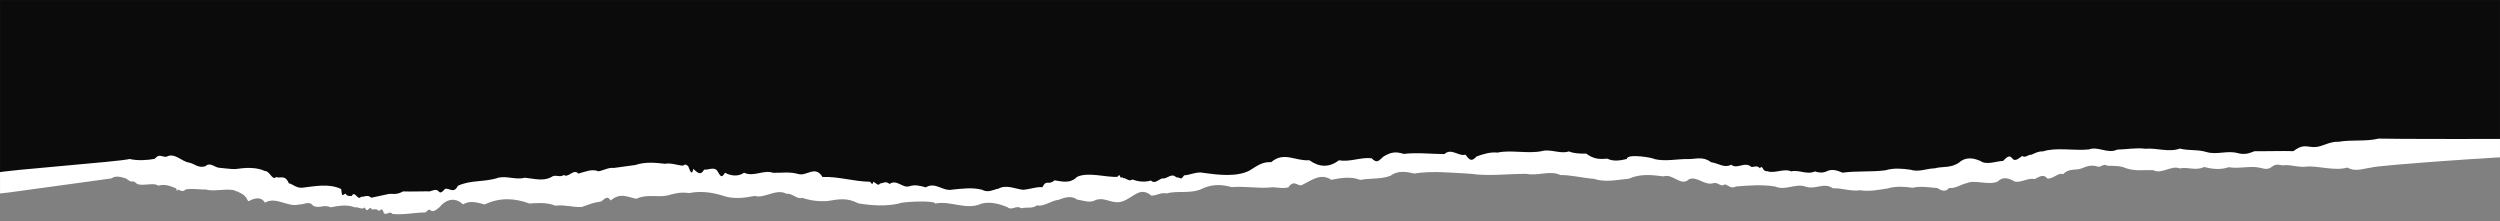 <svg width="2416" height="214" viewBox="0 0 2416 214" fill="none" xmlns="http://www.w3.org/2000/svg">
<rect x="0" y="0" width="2416" height="214" fill="#808080" stroke="none"/>
<mask id="mask0_72_1626" style="mask-type:alpha" maskUnits="userSpaceOnUse" x="0" y="0" width="2416" height="214">
<rect width="2416" height="214" fill="#D9D9D9"/>
</mask>
<g mask="url(#mask0_72_1626)">
<path d="M2436.43 148.879C2436.43 149.247 2435.22 155.074 2435.21 156.098C2435.19 155.772 2436.31 149.832 2434.21 151.404C2431.43 150.377 2294.12 159.851 2291.48 161.992C2283.83 162.802 2276.16 166.418 2268.56 161.922C2255.82 165.625 2240.3 159.833 2228.36 161.041C2222.52 161.865 2215.59 159.649 2209.18 159.54C2203.67 160.736 2200.8 156.696 2194.67 161.782C2190.33 164.796 2185.9 162.185 2181.58 161.664C2172.33 160.453 2163.05 163.187 2153.81 161.586C2145.93 164.318 2137.91 163.398 2129.97 161.372C2122 165.418 2114.17 160.974 2106.65 162.759C2097.87 159.46 2089.32 168.733 2080.81 164.447C2072.28 164.097 2063.7 165.628 2054.73 162.615C2048.76 159.904 2042.42 160.405 2036.41 160.152C2033.09 157.472 2030.29 162.115 2027.1 160.972C2021.46 159.008 2016.62 160.601 2011.77 162.714C2005.85 165.027 1999.75 162.093 1993.73 168.418C1989.44 166.19 1984 173.312 1978.56 172.521C1974.56 167.473 1970.47 171.201 1966.35 173.058C1959.88 171.56 1953.68 176.708 1947.09 175.492C1941.59 172.352 1935.93 169.983 1930.31 175.625C1920.44 179.213 1908.84 173.399 1900.45 177.025C1895.26 178.073 1889.93 182.373 1883.65 181.68C1880.02 185.945 1876 184.179 1872.35 181.747C1864.47 181.124 1856.36 179.6 1848.24 181.453C1840.15 180.298 1832.08 179.787 1824.27 182.097C1815.79 183.424 1806.61 185.297 1797.54 183.865C1788.44 185.152 1779.48 181.496 1771.35 181.977C1762.53 175.783 1754.6 183.699 1744.88 180.326C1735.12 176.915 1725.31 184.604 1715.56 180.241C1703.05 178.186 1690.28 179.19 1677.76 180.193C1672.89 182.535 1671.24 179.753 1667.1 178.088C1663.09 181.178 1660.84 176.227 1656.43 176.827C1647.52 180.13 1639.9 169.616 1632.16 173.299C1624.38 180.617 1616.72 167.417 1607.66 170.444C1596.44 169.044 1585.26 167.691 1574.05 172.712C1562.86 173.659 1551.63 176.573 1540.39 172.828C1529.77 172.038 1518.2 169.069 1508.01 169.14C1497.8 164.304 1486.29 170.32 1475.24 168.006C1457.12 167.899 1439 170.533 1420.91 167.909C1402.8 166.987 1384.71 164.876 1366.58 167.697C1358.79 165.751 1350.5 164.708 1343.79 169.813C1334.93 173.356 1325.09 171.975 1314.47 173.854C1305.23 170.206 1295.88 171.997 1286.61 173.742C1276.09 166.964 1268.01 174.157 1259.43 178.119C1254.56 182.077 1251.22 172.139 1245.11 181.028C1240.12 182.361 1235.07 181.224 1230.1 180.927C1216.85 182.546 1203.61 179.679 1190.36 180.814C1179.11 177.812 1170.38 177.884 1159.34 183.435C1148.59 187.126 1137.35 184.138 1127.05 186.945C1122.2 185.652 1117.81 189.153 1112.61 189.032C1102.13 180.026 1095.67 190.31 1085.8 194.251C1075.01 198.445 1069.13 190.011 1058.89 193.203C1053.3 196.776 1046.78 193.515 1041.1 192.977C1035.57 188.581 1028.5 190.939 1023.02 193.102C1016.71 193.49 1007.63 200.389 1002.55 198.363C996.363 201.988 994.891 199.8 986.764 201.241C981.938 197.778 978.068 204.028 973.393 200.141C965.521 196.849 956.5 194.597 948.316 196.843C933.972 203.531 918.225 193.505 903.757 196.759C903.775 193.139 869.06 195.144 869.055 196.658C855.868 199.551 842.688 198.656 829.53 196.543C818.224 190.63 810.344 192.611 799.332 194.325C791.104 194.837 783.037 193.807 775.297 191.193C770.129 192.905 765.346 186.321 760.02 187.296C750.281 181.766 738.774 192.218 729.374 189.353C718.83 191.403 708.294 192.689 697.757 188.86C687.218 185.659 676.614 184.452 665.927 186.595C657.379 185.423 652.643 186.799 644.708 188.957C634.914 190.897 624.946 187.294 614.9 192.12C605.925 190.282 599.518 185.939 590.143 193.731C585.72 186.958 582.894 195.35 579.348 195.003C573.349 195.731 569.988 197.378 562.144 200.032C553.596 200.504 545.222 197.588 536.824 198.769C528.458 195.435 520.084 196.169 511.565 196.665C497.152 191.323 482.918 190.709 468.3 197.598C461.365 195.743 454.423 193.339 447.439 197.527C439.856 190.269 431.039 192.378 424.648 200.314C421.912 202.608 418.049 205.843 415.662 202.825C413.537 201.611 412.123 206.157 409.364 205.334C401.293 205.458 388.065 207.987 379.077 206.689C376.871 203.169 372.84 208.97 370.874 205.615C368.884 199.59 367.792 203.728 365.938 203.733C363.813 201.3 361.499 202.557 359.314 202.429C356.936 197.421 355.339 207.519 352.539 200.424C349.657 203.187 345.901 199.574 342.938 200.384C335.154 197.342 327.349 198.894 319.538 200.324C312.565 197.132 308.712 202.026 302.622 198.79C298.605 193.539 293.483 198.003 289.057 197.592C278.217 200.701 266.827 189.466 256.036 195.838C252.287 189.478 245.803 192.005 242.269 193.303C239.119 196.562 238.971 191.41 237.232 190.232C234.763 187.08 230.889 185.813 227.126 184.255C221.316 181.554 206.297 185.492 199.43 183.179C192.69 183.325 185.962 181.813 179.206 183.128C177.129 185.87 173.791 184.033 171.953 183.044C170.831 184.649 171.166 185.959 170.34 182.068C164.142 179.698 159.884 177.594 153.01 179.414C147.362 175.509 134.994 181.571 130.78 176.244C126.812 173.637 128.671 177.939 121.827 172.496C117.249 171.218 112.285 169.205 107.633 172.425C-3.461 187.388 -7.399 189.406 -11.308 185.893C-11.287 182.511 -11.293 183.687 -11.24 174.759C-11.22 171.21 -11.131 158.951 -11.046 144.903C-10.966 132.542 -10.866 117.333 -10.766 101.684C-10.659 85.112 -10.55 68.266 -10.428 50.446C-10.316 32.626 -10.193 14.36 -10.07 -3.467C-9.958 -21.287 -9.837 -38.666 -9.732 -54.705C-9.632 -70.433 -9.52 -86.435 -9.452 -97.924C-9.378 -109.101 -9.297 -121.649 -9.258 -127.772C-9.245 -130.138 -9.176 -139.887 -9.189 -138.914C-5.727 -140.158 -1.943 -135.649 107.236 -152.81C112.017 -153.419 116.802 -154.056 121.57 -152.739C123.424 -152.131 129.01 -154.845 130.947 -152.559C133.441 -151 132.676 -147.739 135.209 -149.705C137.273 -149.735 142.301 -146.939 144.72 -149.295C154.541 -147.806 164.553 -145.586 174.863 -148.364C182.764 -147.126 189.274 -157.068 196.853 -150.473C205.171 -151.189 213.714 -149.974 222.055 -150.35C228.324 -152.456 234.569 -150.458 240.826 -150.3C250.787 -149.15 254.862 -148.096 263.12 -152.847C269.083 -154.581 275.951 -153.675 282.456 -158.358C292.107 -161.33 303.693 -160.516 313.956 -159.53C329.297 -159.706 342.422 -152.986 358.159 -155.203C365.785 -157.761 368.814 -150.762 374.448 -151.77C379.477 -147.423 384.293 -151.781 391.211 -146.666C396.637 -151.914 411.566 -150.966 425.28 -147.055C439.009 -146.649 451.56 -146.273 452.159 -144.645C462.331 -140.671 472.956 -140.502 483.241 -141.08C493.493 -137.223 503.431 -139.891 512.185 -135.064C519.312 -125.378 525.319 -131.2 533.818 -132.671C542.147 -131.561 550.879 -135.854 559.426 -132.842C567.991 -131.979 576.403 -130.496 584.189 -131.032C593.133 -130.502 600.315 -131.324 609.106 -132.353C617.002 -140.111 626.041 -135.831 634.332 -133.468C639.239 -132.043 645.285 -128.628 649.633 -131.67C653.273 -130.783 654.761 -127.419 659.102 -130.144C666.959 -130.294 675.272 -128.016 683.118 -130.071C690.686 -136.585 697.362 -131.274 704.689 -132.391C712.169 -130.643 719.197 -127.456 726.679 -135.107C739.507 -135.04 752.896 -136.428 765.575 -136.383C777.738 -135.934 789.727 -143.734 801.928 -139.776C810.326 -140.178 818.297 -140.632 826.726 -140.151C836.626 -141.732 846.275 -140.08 856.165 -143.22C864.171 -148.822 871.5 -142.48 879.477 -146.367C889.099 -152.321 899.41 -144.075 908.588 -144.123C916.049 -141.106 921.773 -141.973 929.799 -143.037C940.634 -135.259 952.479 -140.693 963.218 -142.732C968.817 -145.027 973.952 -141.006 979.547 -140.747C983.685 -141.153 988.212 -139.035 992.406 -140.758C1001.91 -142.836 1011.4 -134.181 1020.96 -140.665C1030.49 -143.644 1039.96 -140.156 1049.33 -139.385C1050.7 -140.434 1048.3 -139.334 1049.55 -134.431C1056.42 -133.669 1069.01 -132.208 1076.38 -134.217C1086.02 -139.925 1092.11 -133.066 1100.14 -131.028C1111.96 -132.12 1127.35 -125.245 1140.98 -124.535C1149.1 -121.676 1159.7 -126.479 1168.05 -124.51C1178.35 -128.492 1188.47 -126.05 1198.28 -123.538C1202.33 -121.453 1205.82 -125.264 1209.82 -121.464C1217.19 -126.46 1224.41 -118.161 1231.81 -119.072C1240.41 -113.72 1248.84 -120.807 1257.57 -116.825C1265 -119.185 1266.79 -110.299 1270.96 -111.165C1273.68 -107.588 1275.68 -110.536 1280.32 -107.286C1284.2 -113.102 1289.79 -102.145 1293.83 -107.346C1305.81 -109.072 1317.32 -110.253 1329.16 -108.293C1339.26 -112.063 1348.17 -106.42 1357.97 -105.293C1362.06 -111.048 1365.23 -108.347 1369.05 -103.973C1375.68 -103.232 1383.58 -103.343 1389.77 -102.236C1394.83 -98.147 1398 -102.12 1403.79 -100.567C1413.82 -96.564 1421.77 -105.452 1431.3 -96.051C1442.11 -90.368 1456.07 -91.695 1467.38 -95.384C1479.14 -94.878 1490.53 -93.801 1501.9 -96.108C1513.23 -94.89 1524.46 -87.221 1536.01 -93.761C1544.63 -98.731 1554.28 -92.353 1563.22 -92.97C1576.35 -92.468 1588.12 -101.303 1601.33 -95.949C1611.35 -97.682 1621.35 -97.071 1631.36 -95.839C1641.35 -94.37 1651.37 -94.891 1661.38 -95.774C1670.46 -97.385 1679.51 -95.168 1688.58 -95.676C1697.66 -97.749 1706.72 -95.424 1715.78 -95.644C1720.82 -96.433 1723.68 -95.885 1728.03 -94.627C1734.03 -92.052 1741.84 -96.901 1747.94 -94.479C1760 -93.841 1776.42 -97.933 1787.29 -93.075C1792.48 -90.747 1795.2 -90.394 1801.08 -89.34C1808.14 -87.392 1815.76 -85.412 1822.73 -86.895C1833.85 -85.263 1842.12 -88.427 1852.59 -88.981C1860.87 -88.668 1869.72 -91.028 1878.47 -89.224C1887.23 -90.405 1895.93 -91.375 1903.9 -87.471C1914.23 -87.145 1924.99 -87.928 1935.52 -83.652C1938.72 -83.482 1942.34 -86.651 1945.32 -83.37C1946.87 -83.14 1947.31 -82.733 1948.68 -82.362C1952.25 -83.405 1954.3 -77.852 1958.57 -81.23C1967.73 -80.4 1977.7 -82.503 1986.83 -81.147C1991.16 -81.037 1995.11 -80.321 1999.41 -82.255C2004.6 -78.895 2010.18 -79.668 2015.4 -82.178C2021.67 -77.821 2027.61 -78.279 2033.91 -81.206C2040.86 -74.451 2047 -78.418 2053.78 -79.126C2063.22 -80.775 2073.21 -80.807 2082.54 -81.734C2094.75 -80.201 2107.61 -83.104 2120 -82.938C2132.96 -80.209 2146.49 -79.915 2159.32 -83.036C2173.96 -84.167 2186.47 -82.682 2201.55 -84.856C2209.24 -89.82 2215.61 -87.275 2223.13 -82.538C2228.63 -81.758 2234.45 -85.338 2239.97 -82.566C2252.81 -80.629 2266.33 -85.826 2278.56 -81.428C2290.62 -78.359 2425.05 -89.153 2437.84 -89.34C2437.91 -92.813 2437.92 -86.183 2438 -89.339C2438.04 -95.85 2437.97 -85.632 2437.91 -76.141C2437.88 -71.194 2437.77 -54.572 2437.68 -42.111C2437.59 -26.562 2437.49 -12.241 2437.38 4.425C2437.27 21.091 2437.16 38.457 2437.06 55.13C2436.94 71.579 2436.83 88.505 2436.75 101.666C2436.67 115.195 2436.57 129.524 2436.52 135.697C2436.46 145.49 2436.46 145.057 2436.44 148.894" fill="white"/>
<path d="M2448.03 133.914C2442.74 134.523 2304.12 134.382 2298.61 133.948C2286.61 136.963 2272.73 134.825 2260.17 136.987C2250.49 136.517 2244.12 142.333 2236.17 142.132C2228.74 142.038 2225.85 138.913 2216.34 146.063C2204.56 145.737 2190.41 146.259 2178.85 146.111C2172.85 148.449 2169.24 149.591 2162.92 148.066C2152.55 145.039 2142.47 149.95 2132.31 146.9C2123.3 144.215 2116.25 145.925 2106.62 143.596C2095.83 147.494 2083.98 142.727 2073.34 143.761C2064.35 142.564 2055.23 144.405 2046.08 144.577C2036.89 149.011 2027.77 141.047 2018.59 144.42C2004.74 145.862 1986.5 142.141 1974.21 146.338C1970.46 146.08 1967.4 147.571 1963.12 149.527C1959.99 149.195 1957.36 152.989 1954.27 150.754C1951.13 152.629 1947.34 157.03 1944.41 152.799C1941.37 148.959 1938.66 152.928 1935.69 155.563C1929.9 155.503 1919.95 159.937 1913.92 155.607C1907.51 152.692 1899.74 151.325 1893.58 156.856C1885.35 162.807 1877.56 160.494 1869.56 162.692C1862.33 162.739 1854.31 166.639 1846.21 164.012C1838.1 162.842 1829.87 162.178 1822.14 164.55C1808.74 166.37 1795.02 164.969 1780.67 166.866C1775.23 164.625 1770.47 162.926 1764.97 165.695C1761.31 167.289 1757.57 166.844 1753.92 165.69C1746.26 169.169 1738.66 163.8 1731.02 165.621C1723.89 162.385 1714.73 168.126 1707.93 165.398C1702.76 166.151 1703.92 158.583 1700.68 162.595C1698.47 159.63 1695.45 161.245 1692.77 161.436C1685.97 155.527 1678.9 164.031 1673.1 159.187C1666.25 162.682 1661.27 157.948 1653.68 156.778C1645.78 150.96 1639.88 153.663 1631.65 153.721C1620.73 153.492 1609.61 156.318 1598.69 153.702C1598.7 152.656 1572.25 147.926 1572.21 153.623C1566.51 155.068 1558.86 156.296 1553.45 153.357C1546.15 153.855 1540.51 154.135 1532.87 148.417C1527.13 148.497 1521.83 148.528 1516.13 146.33C1508.16 149.165 1498.13 143.603 1490.06 146.043C1476.37 148.85 1459.71 144.588 1447.3 147.473C1440.74 146.815 1434.85 148.372 1427.04 151.172C1422.24 156.122 1420.72 155.483 1416.21 149.441C1409.91 151.552 1402.47 142.628 1395.91 148.924C1382.78 148.818 1369.64 147.197 1356.5 148.729C1348.3 146.104 1344.06 147.225 1337.2 151.131C1332.04 155.643 1330.88 158.184 1325.46 152.906C1314.37 151.831 1304.88 156.768 1293.91 154.913C1284.34 162.211 1274.79 161.618 1265.31 154.832C1251.81 155.889 1240.81 146.083 1228.52 156.701C1219.72 156.25 1215.1 160.201 1207.31 164.935C1194.98 171.164 1177.53 169.074 1162.83 167.049C1157.03 165.473 1149.26 169.408 1144.35 169.432C1140.6 174.766 1141.87 171.517 1136.6 171.284C1132.1 166.555 1127.75 173.442 1123.33 172.353C1119.55 173.378 1116.14 178.189 1112.24 174.438C1106.21 176.377 1099.75 175.414 1094.25 173.487C1090.67 175.951 1088.42 171.599 1085.16 172.162C1084.94 170.202 1084.06 172.584 1082.55 171.08C1082.58 168.102 1080.14 169.835 1080.13 170.845C1069.89 171.786 1051.37 165.755 1040.82 170.965C1033.8 178.073 1025.41 175.048 1019.08 174.279C1012.6 179.764 1011.49 172.763 1007.36 180.939C1001.95 180.265 996.128 182.771 988.717 183.421C982.272 182.856 972.422 178.04 965.066 182.251C959.247 183.444 955.046 186.617 948.868 183.303C939.435 180.963 929.932 182.314 920.473 183.219C911.153 185.366 904.207 175.351 894.695 181.029C888.446 179.327 884.131 178.288 878.802 179.977C872.387 182.212 866.65 172.848 859.714 177.774C855.541 174.557 854.097 177.096 850.46 177.306C848.821 180.188 846.706 177.069 844.063 175.574C842.862 180.327 841.713 175.726 840.551 175.654C825.122 175.407 809.429 170.326 794.875 171.058C787.781 159.195 779.584 170.746 771.356 168.135C763.132 165.754 754.756 167.195 747.095 166.988C737.772 163.774 728.371 171.334 719.058 166.909C713.488 170.973 706.08 169.95 700.656 166.938C697.034 172.942 696.299 170.051 693.056 164.945C690.222 160.9 683.692 164.571 680.536 163.885C676.662 170.69 673.324 165.902 669.974 163.214C668.846 169.551 667.229 166.438 665.091 160.643C663.459 159.037 661.82 158.362 660.166 160.147C653.996 159.632 648.832 157.233 642.586 158.28C632.948 157.155 623.562 156.261 614.046 159.45C607.11 160.387 599.541 161.354 593.143 162.32C588.218 161.651 583.761 164.521 578.406 165.56C571.936 162.85 565.56 166.068 558.942 167.759C554.282 162.617 549.41 172.289 544.852 169.115C540.483 172.148 536.848 167.749 532.243 171.455C524.23 175.29 515.768 172.557 507.248 171.761C498.707 174.001 490.182 169.951 482.048 171.623C468.032 176.381 455.015 173.576 442.455 179.605C438.28 187.865 434.17 181.095 429.988 182.638C427.749 185.198 425.676 187.392 423.789 184.792C420.65 181.451 416.277 185.906 413.086 184.892C405.333 184.904 397.343 185.256 389.625 184.98C381.473 189.32 379.517 186.146 373.249 187.978C367.696 189.214 365.126 189.822 358.877 191.071C354.895 187.713 352.484 190.436 348.83 190.177C345.764 194.588 342.743 183.102 339.778 189.741C339.893 188.384 336.441 191.108 333.808 187.102C330.283 188.682 330.808 190.811 329.709 182.684C317.767 176.996 304.379 180.021 292.009 181.415C286.114 181.825 282.677 177.66 279.118 177.16C275.579 168.43 270.954 172.734 266.813 171.083C263.181 174.995 260.665 164.929 255.931 165.244C247.644 161.28 236.712 162.01 227.344 163.404C222.272 163.477 216.996 162.493 212.21 162.185C207.8 162.164 203.188 156.21 198.585 160.594C191.853 162.935 187.998 158.126 182.356 157.028C175.981 156.25 168.388 146.993 160.862 151.525C155.421 151.686 154.193 148.148 149.513 153.502C142.399 154.905 132.665 155.413 125.254 153.64C116.366 156.228 5.6 164.334 -3.279 166.938C-4.308 165.452 -5.012 166.229 -5.868 166.751C-5.862 165.136 -5.818 158.71 -5.771 151.477C-5.748 147.561 -5.59 124.239 -5.515 112.095C-5.412 97.29 -5.287 77.537 -5.165 58.246C-4.965 27.388 -4.746 -5.532 -4.561 -33.924C-4.469 -48.124 -4.391 -60.376 -4.312 -72.297C-4.253 -82.061 -4.203 -88.451 -4.14 -98.936C-4.083 -106.861 -4.079 -107.936 -4.075 -108.917C-2.178 -109.526 -0.539 -107.113 0.5 -109.003C10.297 -112.537 118.15 -126.402 126.02 -125.959C130.367 -123.872 134.756 -127.936 139.804 -128.768C147.48 -128.856 154.611 -132.913 162.245 -129.454C172.353 -128.794 182.735 -133.45 191.833 -134.159C200.36 -142.012 208.581 -138.564 218.303 -139.844C229.061 -140.31 239.566 -140.472 250.004 -139.592C260.428 -137.551 270.77 -132.853 281.315 -137.774C294.782 -136.395 307.591 -138.954 321.623 -136.375C328.526 -138.258 336.151 -136.206 342.931 -136.235C352.604 -137.035 361.849 -130.933 371.534 -132.266C378.418 -130.962 384.137 -129.268 391.145 -130.951C400.173 -129.802 412.336 -123.366 417.338 -126.263C420.138 -124.896 418.676 -121.262 423.948 -117.378C425.734 -118.404 428.878 -116.579 430.849 -117.169C437.021 -118.495 443.158 -115.984 449.327 -117.114C456.379 -117.417 466.305 -118.239 472.553 -116.443C478.811 -114.727 482.424 -112.752 489.458 -110.913C497.542 -112.796 508.051 -107.699 516.623 -109.584C520.1 -109.038 522.084 -109.297 524.914 -110.165C526.899 -104.615 528.151 -113.86 530.643 -111.68C535.373 -111.534 541.222 -115.222 546.148 -112.561C559.191 -113.781 571.856 -109.892 584.133 -112.791C596.401 -114.753 608.194 -111.951 619.495 -118.151C624.653 -120.997 629.354 -121.48 635.693 -122.933C643.363 -125.748 654.586 -126.635 662.429 -122.847C667.673 -122.211 672.352 -127.73 677.713 -121.699C684.444 -123.419 690.702 -121.622 697.26 -120.308C708.475 -115.662 720.086 -122.429 731.618 -119.447C734.813 -114.213 739.051 -113.942 742.196 -119.598C746.713 -122.428 747.483 -119.998 752.754 -121.495C760.761 -118.585 769.978 -129.193 777.432 -124.034C786.023 -121.986 794.594 -121.772 803.338 -126.244C812.057 -127.306 820.967 -132.419 830.148 -126.5C830.144 -126.292 855.304 -126.617 880.445 -126.352C905.635 -131.423 930.783 -131.303 930.743 -126.204C938.919 -124.31 951.601 -127.158 959.303 -126.147C964.55 -127.538 965.017 -120.161 969.958 -121.706C973.421 -125.735 980.8 -119.014 984.612 -121.848C989.919 -120.415 994.682 -122.265 999.73 -121.192C1003.95 -125.994 1007.22 -118.297 1011.66 -119.421C1019.11 -114.458 1024.47 -116.903 1031.49 -115.909C1039.94 -120.029 1050.52 -120.656 1059.36 -115.377C1068.94 -114.66 1077.79 -114.632 1086.26 -111.906C1094.85 -103.286 1103.73 -108.141 1112.78 -108.896C1121.81 -107.971 1131.03 -104.618 1140.49 -108.806C1149.2 -111.095 1157.71 -110.538 1166.12 -108.738C1174.55 -109.231 1182.92 -110.572 1191.27 -107.218C1202.65 -108.219 1214.09 -108.199 1225.18 -104.932C1232.75 -106.352 1240.99 -104.526 1248.14 -102.183C1257.1 -103.599 1264.76 -98.897 1273.43 -100.821C1283.4 -96.402 1294.11 -97.671 1304.52 -97.053C1315.84 -102.393 1325.41 -89.91 1337.22 -94.602C1347.93 -82.41 1367.92 -93.518 1374.91 -90.823C1380.93 -80.34 1387.82 -91.148 1397.79 -85.46C1407.43 -89.523 1418.97 -87.038 1427.96 -84.766C1437.43 -81.941 1444.12 -74.126 1454.08 -79.317C1460.96 -81.001 1469.3 -84.183 1475.82 -77.705C1480.26 -79.753 1483.46 -78.407 1488.21 -75.548C1497.48 -74.617 1507.15 -74.81 1516.91 -73.91C1526.67 -74.929 1536.52 -73.187 1546.15 -74.017C1548.59 -75.751 1551.79 -74.593 1554.11 -74.227C1556.78 -75.933 1557.49 -72.128 1559.67 -75.925C1563.95 -76.893 1570.17 -78.158 1574.77 -77.045C1583.66 -78.876 1593.15 -76.981 1602.09 -77.056C1610.07 -79.493 1618.13 -78.023 1626.06 -76.936C1632.41 -76.346 1636.39 -79.51 1642.53 -79.12C1647.28 -82.118 1650.41 -78.013 1655.2 -80.309C1662.91 -78.844 1671.42 -83.741 1679.56 -83.197C1687.06 -82.876 1690.26 -81.545 1696.89 -81.063C1702.13 -79.092 1706.79 -78.979 1712.39 -79.946C1717.63 -79.996 1719.2 -78.783 1723.72 -77.639C1727.17 -78.487 1733.16 -80.399 1736.87 -77.712C1745.61 -78.628 1754.34 -73.875 1763.1 -77.64C1772.72 -78.176 1780.13 -80.269 1789.57 -80.779C1792.4 -82.729 1798.32 -81.824 1801.02 -80.572C1802.57 -81.106 1804.7 -79.149 1805.91 -78.555C1810.01 -77.506 1812.29 -74.697 1817.17 -76.382C1825.34 -76.882 1834.59 -74.466 1843.26 -75.538C1852.45 -77.958 1860.81 -74.185 1870.23 -76.276C1883.05 -72.306 1893.82 -78.874 1906.18 -74.201C1913.89 -71.943 1922.95 -73.88 1930.3 -71.677C1932.47 -71.795 1933.72 -73.768 1936.09 -69.972C1939.17 -69.303 1943.02 -71.335 1946.18 -69.767C1956.27 -70.969 1966.19 -67.564 1976.13 -68.861C1985.88 -66.699 1995.34 -70.411 2005.41 -69.594C2014.96 -71.671 2024.51 -71.814 2034.04 -69.591C2043.57 -67.701 2053.16 -72.293 2062.66 -69.473C2073.29 -68.243 2082.44 -64.974 2092.77 -66.286C2100.94 -65.12 2109.19 -64.022 2117.4 -63.964C2127.83 -64.023 2138.67 -64.412 2149.14 -63.732C2156.9 -63.18 2159.52 -61.801 2165.66 -59.882C2171.43 -60.356 2177.94 -58.172 2184.71 -57.501C2192.9 -58.722 2200.08 -60.093 2208.05 -58.526C2217.59 -58.114 2227.48 -56.197 2236.97 -58.5C2248.44 -60.953 2258.49 -60.297 2270.19 -60.422C2277.6 -58.742 2310.66 -61.106 2309.93 -56.276C2311.57 -54.577 2447.34 -56.917 2449.24 -54.676C2449.23 -53.379 2449.23 -53.451 2449.18 -45.511C2449.14 -40.427 2449.08 -30.828 2449.02 -21.59C2448.96 -12.612 2448.89 -0.352 2448.81 11.72C2448.7 29.828 2448.57 49.444 2448.44 67.552C2448.32 85.768 2448.2 104.042 2448.13 114.332C2448.06 125.063 2448 134.287 2448 133.948" fill="#0C0B0B"/>
</g>
</svg>
